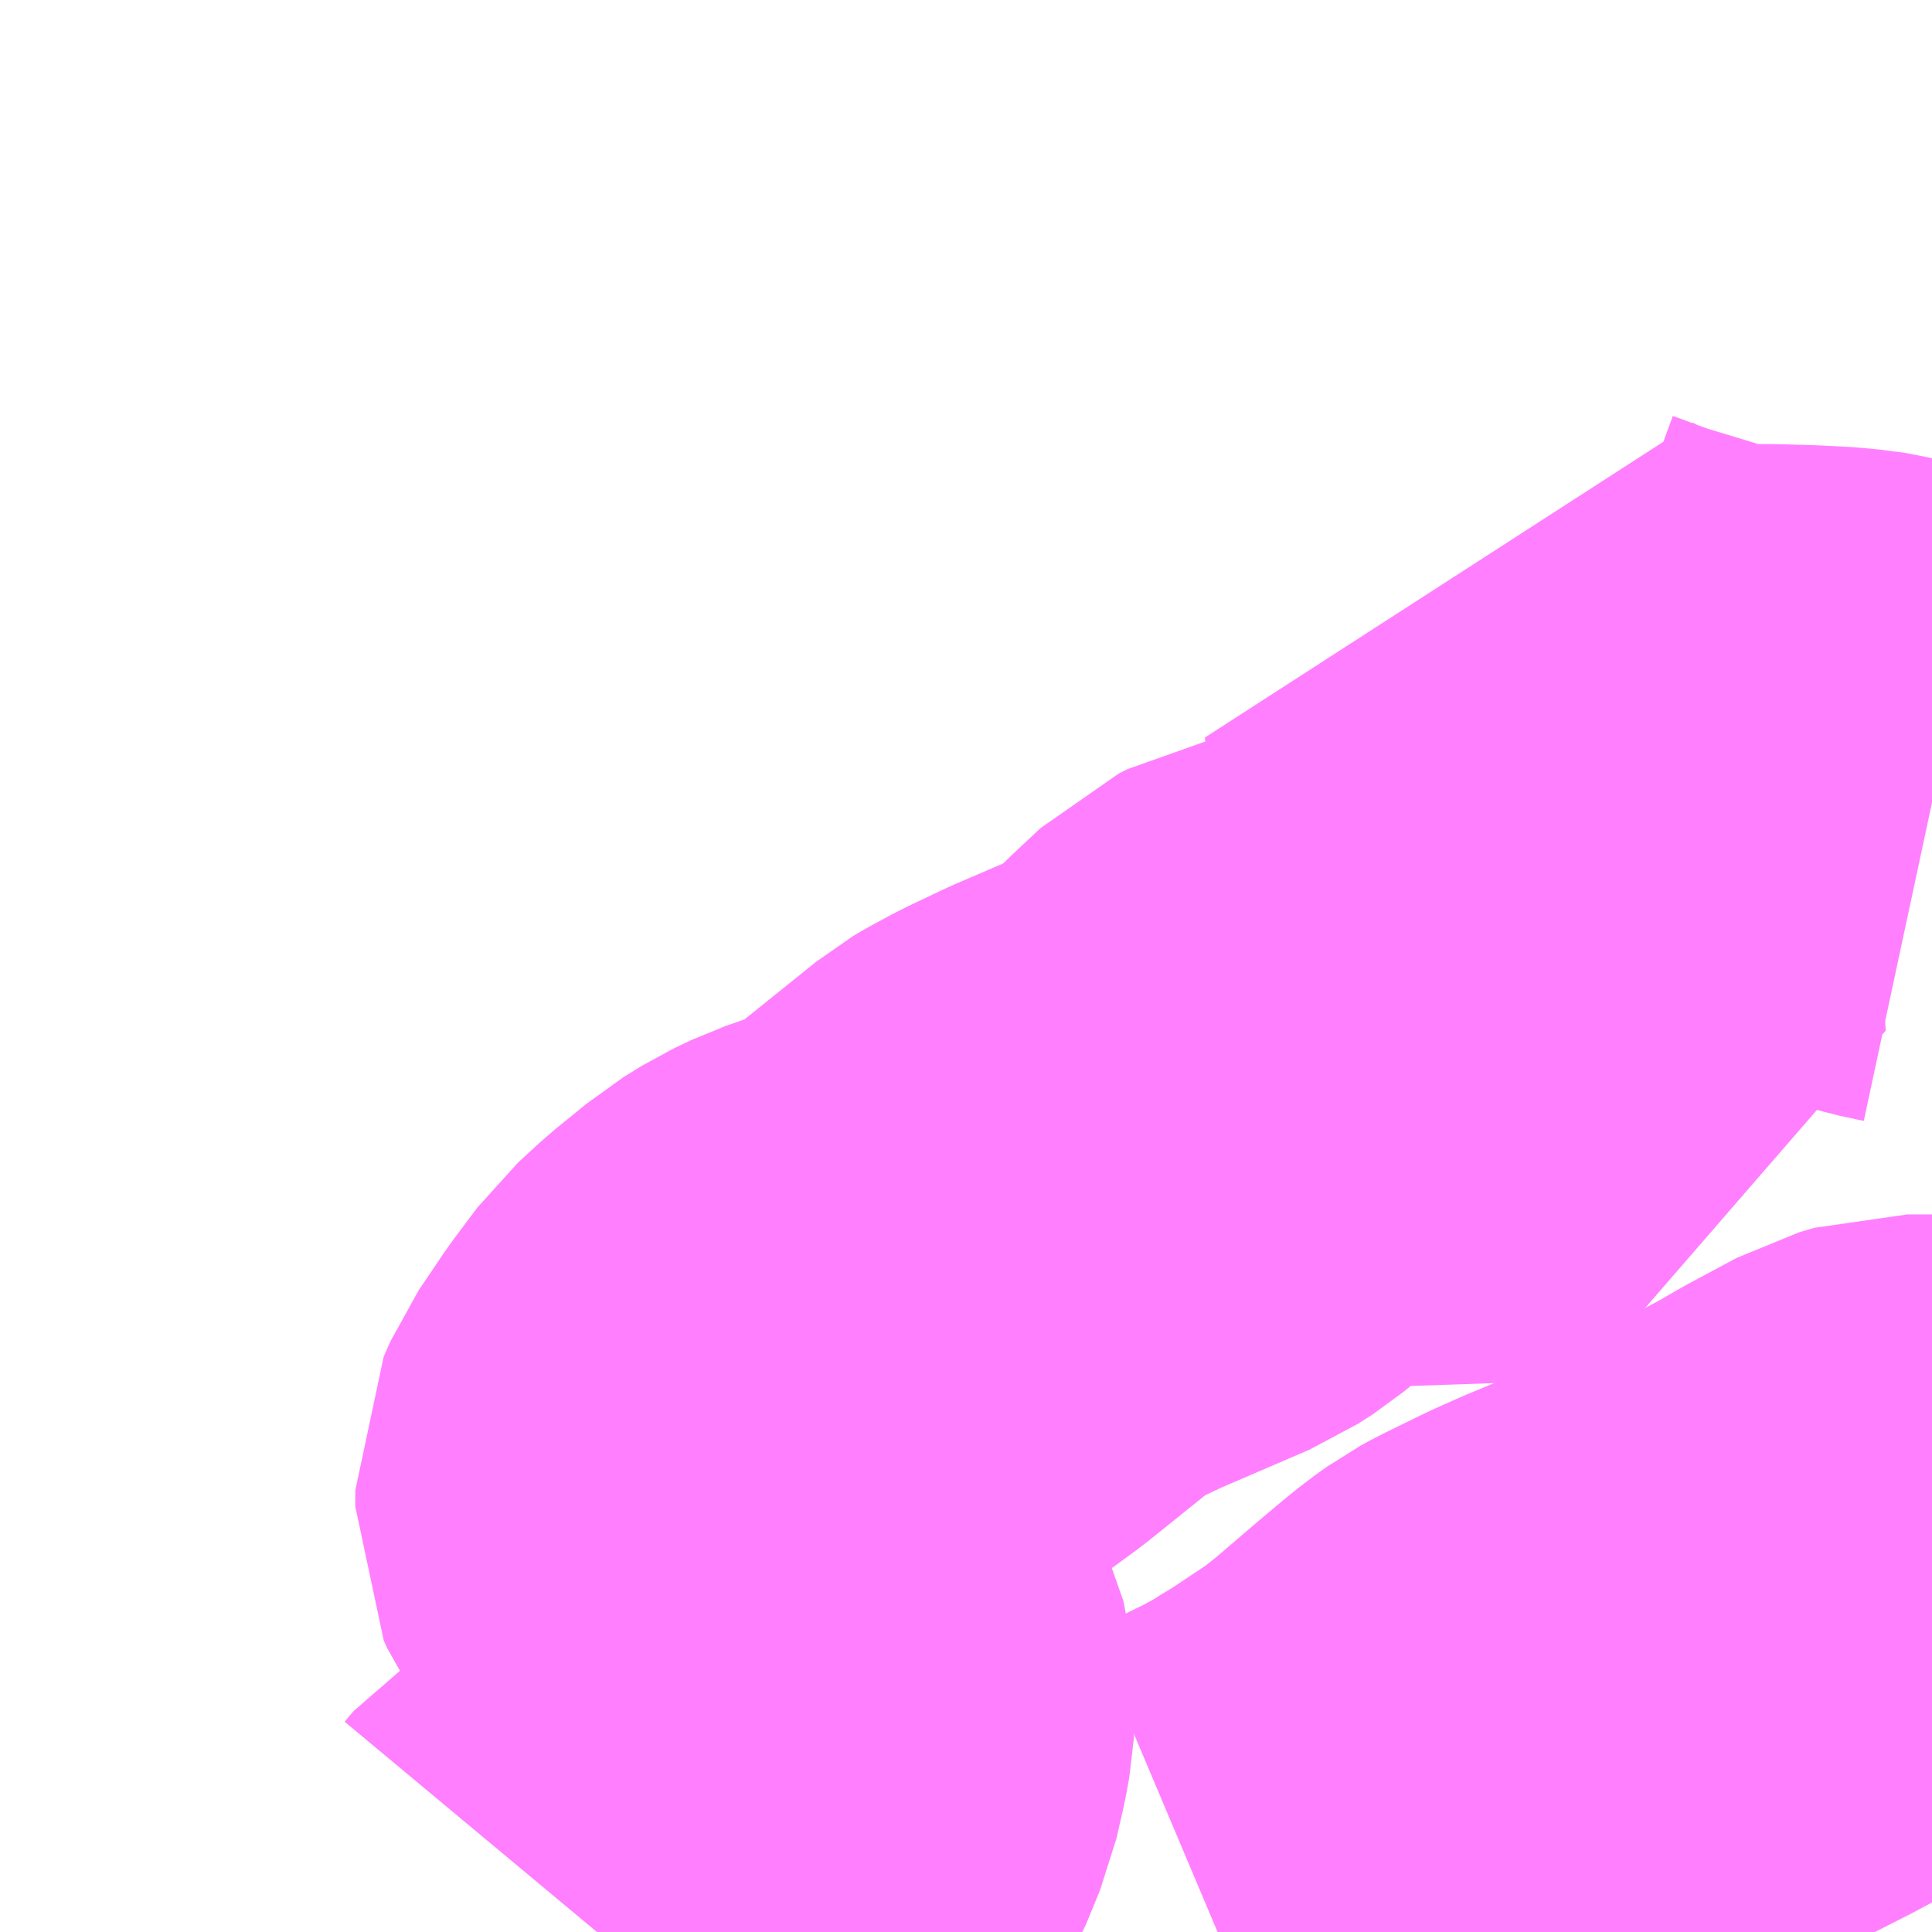 <?xml version="1.0" encoding="UTF-8"?>
<svg  xmlns="http://www.w3.org/2000/svg" xmlns:xlink="http://www.w3.org/1999/xlink" xmlns:go="http://purl.org/svgmap/profile" property="N07_001,N07_002,N07_003,N07_004,N07_005,N07_006,N07_007" viewBox="14106.445 -3893.555 2.197 2.197" go:dataArea="14106.4453125 -3893.5546875 2.197265625 2.197265625" >
<globalCoordinateSystem srsName="http://purl.org/crs/84" transform="matrix(100.0,0.0,0.0,-100.0,0.0,0.0)" />
<defs>
 <g id="p0" >
  <circle cx="0.0" cy="0.0" r="3" stroke="green" stroke-width="0.75" vector-effect="non-scaling-stroke" />
 </g>
</defs>
<g fill="none" fill-rule="evenodd" stroke="#FF00FF" stroke-width="0.75" opacity="0.5" vector-effect="non-scaling-stroke" stroke-linejoin="bevel" >
<path content="1,岩手県交通（株）,萩荘線,3.0,0.0,0.0," xlink:title="1" d="M14107.83,-3891.357L14107.875,-3891.376L14107.918,-3891.397L14107.949,-3891.414L14107.958,-3891.42L14107.978,-3891.432L14107.993,-3891.442L14108.032,-3891.468L14108.039,-3891.473L14108.053,-3891.484L14108.068,-3891.496L14108.117,-3891.538L14108.142,-3891.559L14108.158,-3891.572L14108.172,-3891.582L14108.183,-3891.588L14108.23,-3891.611L14108.257,-3891.623L14108.293,-3891.638L14108.338,-3891.657L14108.369,-3891.673L14108.446,-3891.712L14108.517,-3891.75L14108.541,-3891.764L14108.597,-3891.794L14108.614,-3891.799L14108.643,-3891.799"/>
<path content="2,一関市,なの花バス　長倉・霜後コース,0.8,0.0,0.0," xlink:title="2" d="M14108.643,-3892.647L14108.615,-3892.653L14108.595,-3892.659L14108.59,-3892.661L14108.564,-3892.668L14108.533,-3892.672L14108.494,-3892.674L14108.458,-3892.675L14108.416,-3892.675L14108.381,-3892.678L14108.342,-3892.689L14108.323,-3892.695L14108.267,-3892.712L14108.218,-3892.73L14108.189,-3892.746L14108.194,-3892.683L14108.203,-3892.557L14108.207,-3892.498L14108.21,-3892.446L14108.215,-3892.361L14108.191,-3892.359L14107.987,-3892.352L14107.984,-3892.352L14107.923,-3892.349L14107.904,-3892.347L14107.895,-3892.345L14107.885,-3892.34L14107.852,-3892.309L14107.841,-3892.298L14107.82,-3892.276L14107.803,-3892.262L14107.786,-3892.251L14107.679,-3892.205L14107.637,-3892.185L14107.613,-3892.172L14107.608,-3892.169L14107.516,-3892.095L14107.49,-3892.076L14107.466,-3892.061L14107.451,-3892.054L14107.393,-3892.034L14107.372,-3892.024L14107.351,-3892.011L14107.345,-3892.006L14107.313,-3891.98L14107.288,-3891.957L14107.261,-3891.921L14107.232,-3891.878L14107.224,-3891.86L14107.224,-3891.842L14107.228,-3891.833L14107.242,-3891.813L14107.249,-3891.804L14107.295,-3891.748L14107.334,-3891.699L14107.339,-3891.691L14107.346,-3891.68L14107.354,-3891.665L14107.357,-3891.649L14107.36,-3891.633L14107.361,-3891.617L14107.36,-3891.6L14107.357,-3891.583L14107.349,-3891.548L14107.333,-3891.509L14107.305,-3891.459L14107.292,-3891.44L14107.28,-3891.431L14107.166,-3891.388L14107.156,-3891.382L14107.135,-3891.369L14107.125,-3891.357"/>
</g>
</svg>

